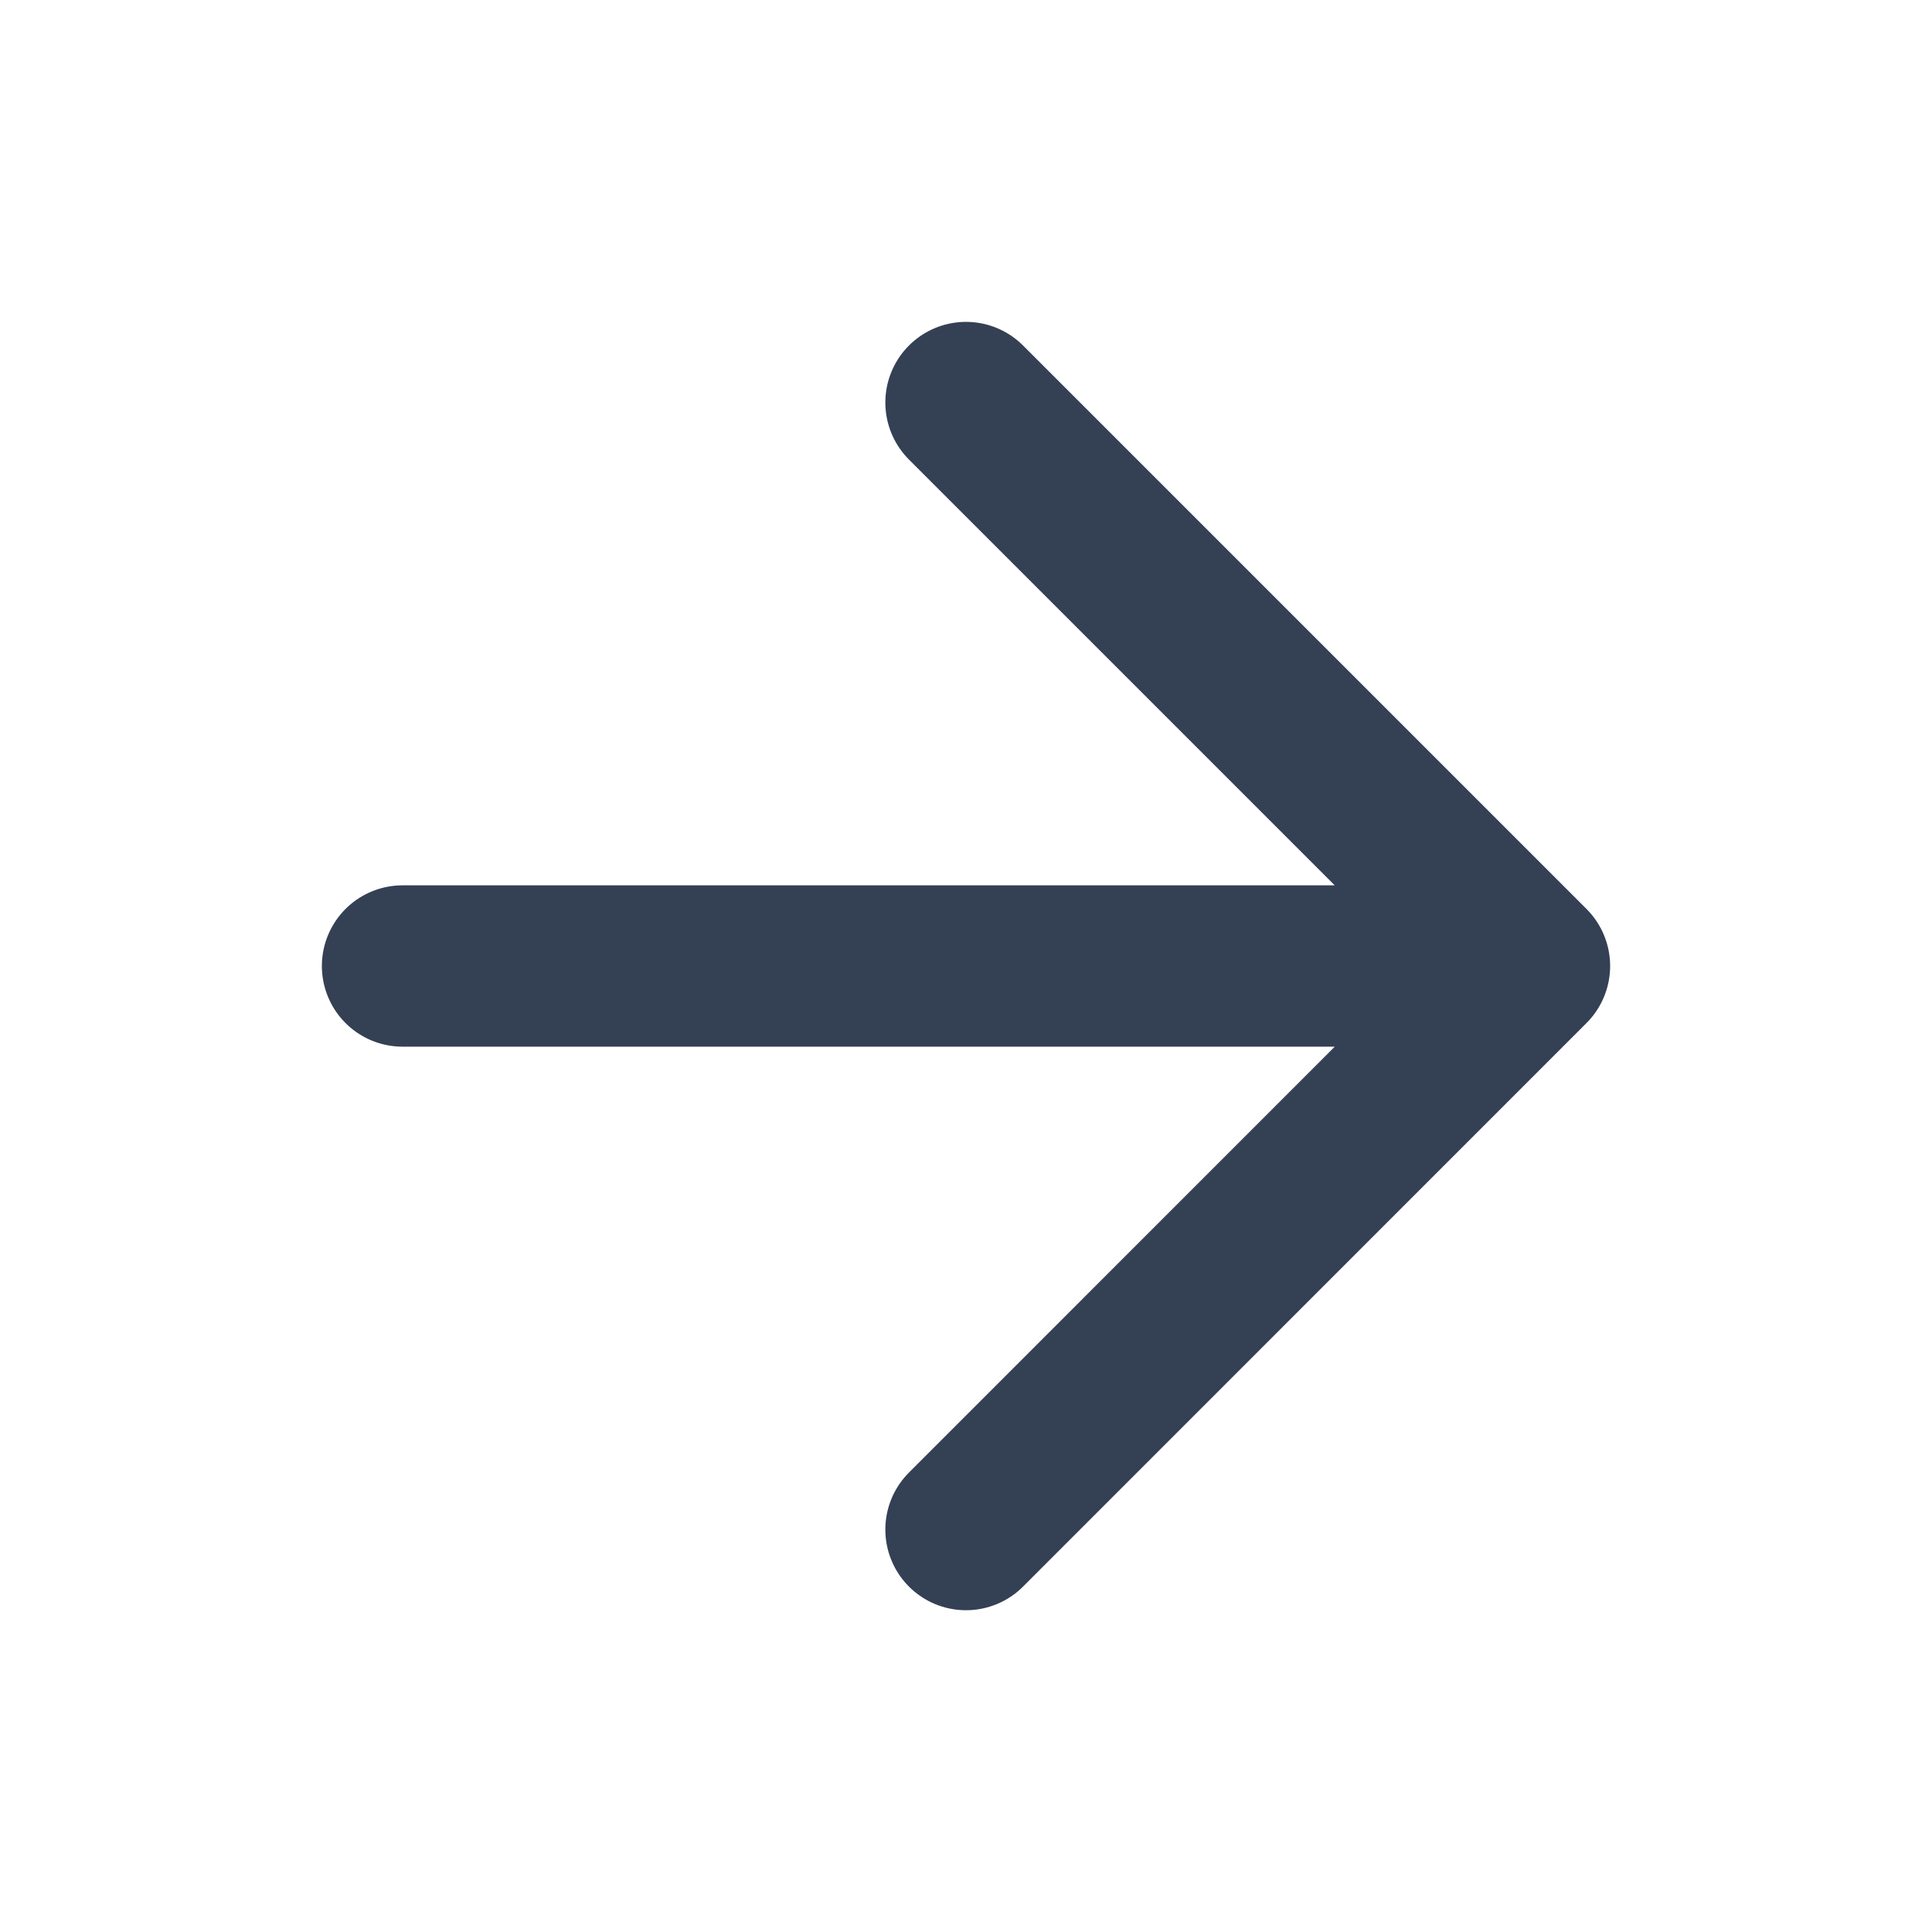 <svg width="20" height="20" viewBox="0 0 20 20" fill="none" xmlns="http://www.w3.org/2000/svg">
<g id="arrow-right">
<path id="Icon" d="M4.167 10H15.833M15.833 10L10 4.167M15.833 10L10 15.834" stroke="#344054" stroke-width="1.67" stroke-linecap="round" stroke-linejoin="round"/>
</g>
</svg>
